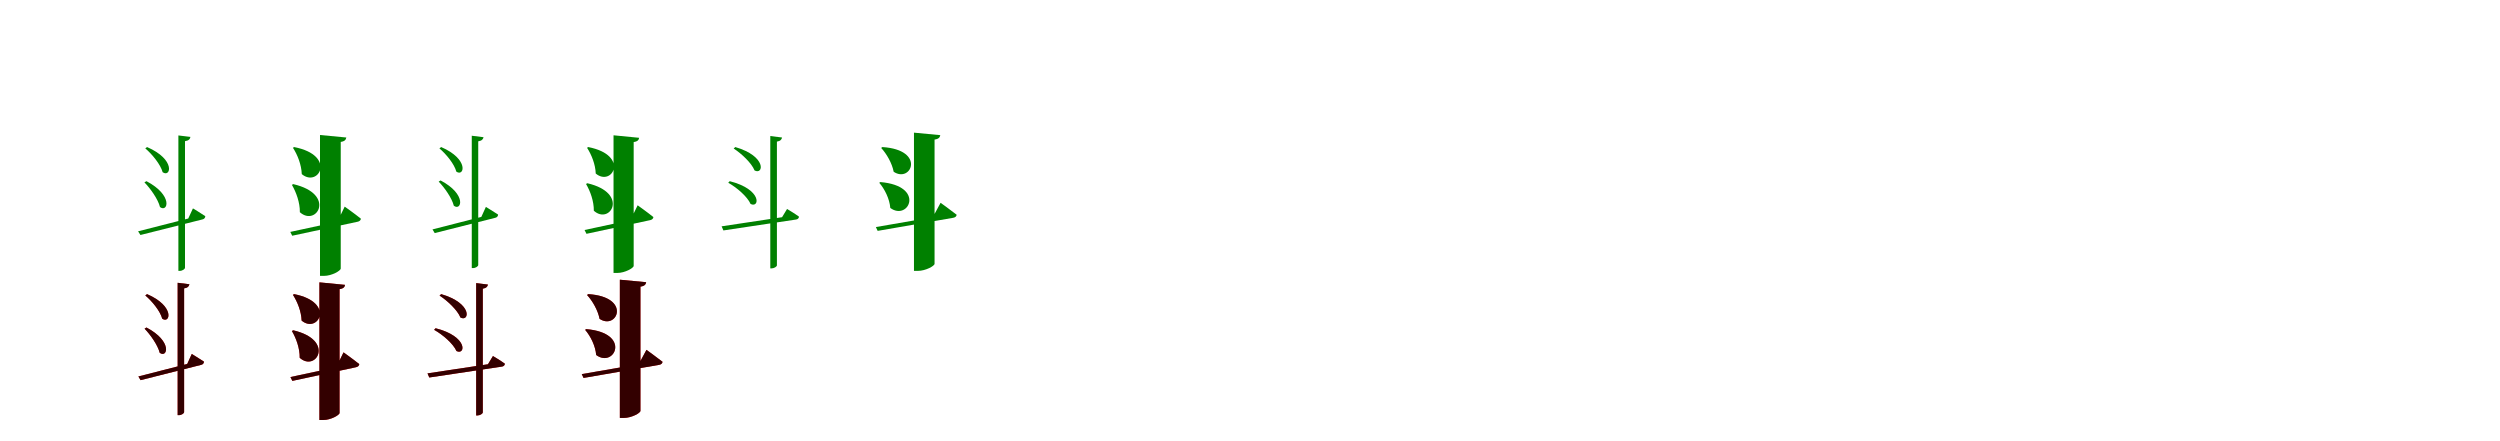 <?xml version="1.0" encoding="UTF-8"?>
<svg width="1700" height="300" xmlns="http://www.w3.org/2000/svg">
<rect width="100%" height="100%" fill="white"/>
<g fill="green" transform="translate(100 100) scale(0.1 -0.1)"><path d="M-0.0 0.0 -12.0 -9.0C35.0 -49.0 92.0 -119.0 106.0 -171.0C161.0 -210.0 197.0 -85.0 0.0 0.0ZM-4.0 -232.0 -18.0 -240.0C23.0 -282.0 75.0 -355.0 88.0 -408.0C141.0 -448.0 180.0 -329.0 -4.0 -232.0ZM-61.0 -573.0 -45.0 -598.0 377.0 -492.0C388.0 -490.0 396.0 -481.0 396.0 -470.0C364.0 -448.0 312.0 -417.0 312.0 -417.0L280.0 -486.0ZM213.0 79.0V-842.0H222.0C240.0 -842.0 258.0 -830.0 258.0 -820.0V40.0C284.0 44.0 292.0 54.0 295.0 69.0Z"/></g>
<g fill="green" transform="translate(200 100) scale(0.1 -0.1)"><path d="M0.0 0.0 -8.0 -5.0C23.0 -52.0 50.0 -121.0 52.0 -184.0C166.0 -279.0 292.0 -57.0 0.0 0.0ZM-6.0 -252.0 -15.0 -257.0C14.0 -307.0 40.0 -377.0 39.0 -443.0C153.0 -545.0 288.0 -320.0 -6.0 -252.0ZM-26.0 -577.0 -13.0 -603.0 431.0 -508.0C444.0 -506.0 454.0 -497.0 454.0 -487.0C412.0 -453.0 344.0 -405.0 344.0 -405.0L294.0 -508.0ZM176.0 82.0V-876.0H203.0C256.0 -876.0 317.0 -841.0 317.0 -826.0V35.0C345.0 39.0 352.0 50.0 355.0 65.0Z"/></g>
<g fill="green" transform="translate(300 100) scale(0.1 -0.1)"><path d="M0.0 0.0 -12.0 -9.0C34.0 -48.0 90.0 -116.0 103.0 -167.0C157.0 -205.0 192.0 -83.0 0.0 0.0ZM-4.0 -227.0 -17.0 -235.0C23.0 -276.0 73.0 -347.0 86.0 -399.0C138.0 -438.0 176.0 -322.0 -4.0 -227.0ZM-59.0 -560.0 -44.0 -585.0 368.0 -481.0C379.0 -479.0 387.0 -470.0 387.0 -459.0C355.0 -438.0 304.0 -407.0 304.0 -407.0L273.0 -475.0ZM208.0 77.0V-823.0H217.0C234.0 -823.0 252.0 -811.0 252.0 -802.0V39.0C277.0 43.0 285.0 53.0 288.0 67.0Z"/></g>
<g fill="green" transform="translate(400 100) scale(0.1 -0.1)"><path d="M0.0 0.0 -8.0 -5.0C22.0 -51.0 49.0 -118.0 51.0 -180.0C162.0 -273.0 285.0 -56.0 0.0 0.0ZM-6.0 -246.0 -15.0 -251.0C14.0 -300.0 39.0 -369.0 38.0 -433.0C149.0 -533.0 281.0 -313.0 -6.0 -246.0ZM-25.0 -564.0 -12.0 -590.0 421.0 -497.0C433.0 -495.0 443.0 -486.0 443.0 -476.0C402.0 -443.0 336.0 -396.0 336.0 -396.0L287.0 -497.0ZM172.0 80.0V-856.0H198.0C250.0 -856.0 309.0 -822.0 309.0 -808.0V34.0C337.0 38.0 344.0 49.0 346.0 63.0Z"/></g>
<g fill="green" transform="translate(500 100) scale(0.1 -0.1)"><path d="M-0.0 0.0 -11.0 -10.0C43.0 -45.0 111.0 -109.0 131.0 -159.0C192.0 -192.0 216.0 -63.0 0.0 0.0ZM-38.0 -232.0 -48.0 -243.0C9.0 -274.0 82.0 -337.0 104.0 -387.0C166.0 -418.0 184.0 -288.0 -38.0 -232.0ZM-93.0 -539.0 -81.0 -567.0 412.0 -493.0C424.0 -492.0 433.0 -484.0 433.0 -473.0C403.0 -451.0 352.0 -421.0 352.0 -421.0L318.0 -477.0ZM238.0 75.0V-825.0H247.0C264.0 -825.0 283.0 -813.0 283.0 -804.0V37.0C307.0 41.0 315.0 51.0 318.0 65.0Z"/></g>
<g fill="green" transform="translate(600 100) scale(0.1 -0.1)"><path d="M0.0 0.0 -8.0 -6.0C29.0 -46.0 66.0 -110.0 77.0 -168.0C196.0 -248.0 298.0 -19.0 0.0 0.0ZM-14.0 -238.0 -21.0 -243.0C16.0 -286.0 49.0 -352.0 54.0 -414.0C178.0 -506.0 297.0 -264.0 -14.0 -238.0ZM-44.0 -544.0 -32.0 -570.0 482.0 -481.0C495.0 -479.0 505.0 -471.0 505.0 -460.0C463.0 -427.0 396.0 -379.0 396.0 -379.0L343.0 -477.0ZM215.0 98.0V-842.0H241.0C295.0 -842.0 355.0 -808.0 355.0 -794.0V51.0C384.0 55.0 391.0 66.0 394.0 81.0Z"/></g>
<g fill="red" transform="translate(100 200) scale(0.1 -0.1)"><path d="M0.0 0.0 -12.0 -9.0C34.0 -48.0 90.0 -116.0 103.0 -167.0C157.0 -205.0 192.0 -83.0 0.0 0.0ZM-4.0 -227.0 -17.0 -235.0C23.0 -276.0 73.0 -347.0 86.0 -399.0C138.0 -438.0 176.0 -322.0 -4.0 -227.0ZM-59.0 -560.0 -44.0 -585.0 368.0 -481.0C379.0 -479.0 387.0 -470.0 387.0 -459.0C355.0 -438.0 304.0 -407.0 304.0 -407.0L273.0 -475.0ZM208.0 77.0V-823.0H217.0C234.0 -823.0 252.0 -811.0 252.0 -802.0V39.0C277.0 43.0 285.0 53.0 288.0 67.0Z"/></g>
<g fill="black" opacity=".8" transform="translate(100 200) scale(0.1 -0.1)"><path d="M0.0 0.0 -12.0 -9.0C34.0 -48.0 90.0 -116.0 103.0 -167.0C157.0 -205.0 192.0 -83.0 0.0 0.0ZM-4.0 -227.0 -17.0 -235.0C23.0 -276.0 73.0 -347.0 86.0 -399.0C138.0 -438.0 176.0 -322.0 -4.0 -227.0ZM-59.0 -560.0 -44.0 -585.0 368.0 -481.0C379.0 -479.0 387.0 -470.0 387.0 -459.0C355.0 -438.0 304.0 -407.0 304.0 -407.0L273.0 -475.0ZM208.0 77.0V-823.0H217.0C234.0 -823.0 252.0 -811.0 252.0 -802.0V39.0C277.0 43.0 285.0 53.0 288.0 67.0Z"/></g>
<g fill="red" transform="translate(200 200) scale(0.1 -0.1)"><path d="M0.0 0.0 -8.0 -5.0C22.0 -51.0 49.0 -118.0 51.0 -180.0C162.0 -273.0 285.0 -56.0 0.0 0.0ZM-6.0 -246.0 -15.0 -251.0C14.0 -300.0 39.0 -369.0 38.0 -433.0C149.0 -533.0 281.0 -313.0 -6.0 -246.0ZM-25.0 -564.0 -12.0 -590.0 421.0 -497.0C433.0 -495.0 443.0 -486.0 443.0 -476.0C402.0 -443.0 336.0 -396.0 336.0 -396.0L287.0 -497.0ZM172.0 80.0V-856.0H198.0C250.0 -856.0 309.0 -822.0 309.0 -808.0V34.0C337.0 38.0 344.0 49.0 346.0 63.0Z"/></g>
<g fill="black" opacity=".8" transform="translate(200 200) scale(0.1 -0.1)"><path d="M0.0 0.0 -8.0 -5.0C22.0 -51.0 49.0 -118.0 51.0 -180.0C162.0 -273.0 285.0 -56.0 0.0 0.0ZM-6.0 -246.0 -15.0 -251.0C14.0 -300.0 39.0 -369.0 38.0 -433.0C149.0 -533.0 281.0 -313.0 -6.0 -246.0ZM-25.0 -564.0 -12.0 -590.0 421.0 -497.0C433.0 -495.0 443.0 -486.0 443.0 -476.0C402.0 -443.0 336.0 -396.0 336.0 -396.0L287.0 -497.0ZM172.0 80.0V-856.0H198.0C250.0 -856.0 309.0 -822.0 309.0 -808.0V34.0C337.0 38.0 344.0 49.0 346.0 63.0Z"/></g>
<g fill="red" transform="translate(300 200) scale(0.1 -0.1)"><path d="M0.0 0 -11.0 -10.0C43.0 -45.0 111.0 -109.0 131.0 -159.0C192.0 -192.0 216.0 -63.0 0.0 0.0ZM-38.0 -232.0 -48.0 -243.0C9.0 -274.0 82.0 -337.0 104.0 -387.0C166.0 -418.0 184.0 -288.0 -38.0 -232.0ZM-93.0 -539.0 -81.0 -567.0 412.0 -493.0C424.0 -492.0 433.0 -484.0 433.0 -473.0C403.0 -451.0 352.0 -421.0 352.0 -421.0L318.0 -477.0ZM238.0 75.0V-825.0H247.0C264.0 -825.0 283.0 -813.0 283.0 -804.0V37.0C307.0 41.0 315.0 51.0 318.0 65.0Z"/></g>
<g fill="black" opacity=".8" transform="translate(300 200) scale(0.1 -0.1)"><path d="M0.0 0.0 -11.0 -10.0C43.0 -45.0 111.0 -109.0 131.0 -159.0C192.0 -192.0 216.0 -63.0 0.0 0.0ZM-38.0 -232.0 -48.0 -243.0C9.0 -274.0 82.0 -337.0 104.0 -387.0C166.0 -418.0 184.0 -288.0 -38.0 -232.0ZM-93.0 -539.0 -81.0 -567.0 412.0 -493.0C424.0 -492.0 433.0 -484.0 433.0 -473.0C403.0 -451.0 352.0 -421.0 352.0 -421.0L318.0 -477.0ZM238.0 75.0V-825.0H247.0C264.0 -825.0 283.0 -813.0 283.0 -804.0V37.0C307.0 41.0 315.0 51.0 318.0 65.0Z"/></g>
<g fill="red" transform="translate(400 200) scale(0.1 -0.1)"><path d="M0.0 0 -8.0 -6.0C29.0 -46.0 66.0 -110.0 77.0 -168.0C196.0 -248.0 298.0 -19.0 0.0 0.0ZM-14.0 -238.0 -21.0 -243.0C16.0 -286.0 49.0 -352.0 54.0 -414.0C178.0 -506.0 297.0 -264.0 -14.0 -238.0ZM-44.0 -544.0 -32.0 -570.0 482.0 -481.0C495.0 -479.0 505.0 -471.0 505.0 -460.0C463.0 -427.0 396.0 -379.0 396.0 -379.0L343.0 -477.0ZM215.0 98.0V-842.0H241.0C295.0 -842.0 355.0 -808.0 355.0 -794.0V51.0C384.0 55.0 391.0 66.0 394.0 81.0Z"/></g>
<g fill="black" opacity=".8" transform="translate(400 200) scale(0.1 -0.1)"><path d="M0.0 0.0 -8.0 -6.0C29.0 -46.0 66.0 -110.0 77.0 -168.0C196.0 -248.0 298.0 -19.0 0.0 0.0ZM-14.0 -238.0 -21.0 -243.0C16.0 -286.0 49.0 -352.0 54.0 -414.0C178.0 -506.0 297.0 -264.0 -14.0 -238.0ZM-44.0 -544.0 -32.0 -570.0 482.0 -481.0C495.0 -479.0 505.0 -471.0 505.0 -460.0C463.0 -427.0 396.0 -379.0 396.0 -379.0L343.0 -477.0ZM215.0 98.0V-842.0H241.0C295.0 -842.0 355.0 -808.0 355.0 -794.0V51.0C384.0 55.0 391.0 66.0 394.0 81.0Z"/></g>
</svg>
